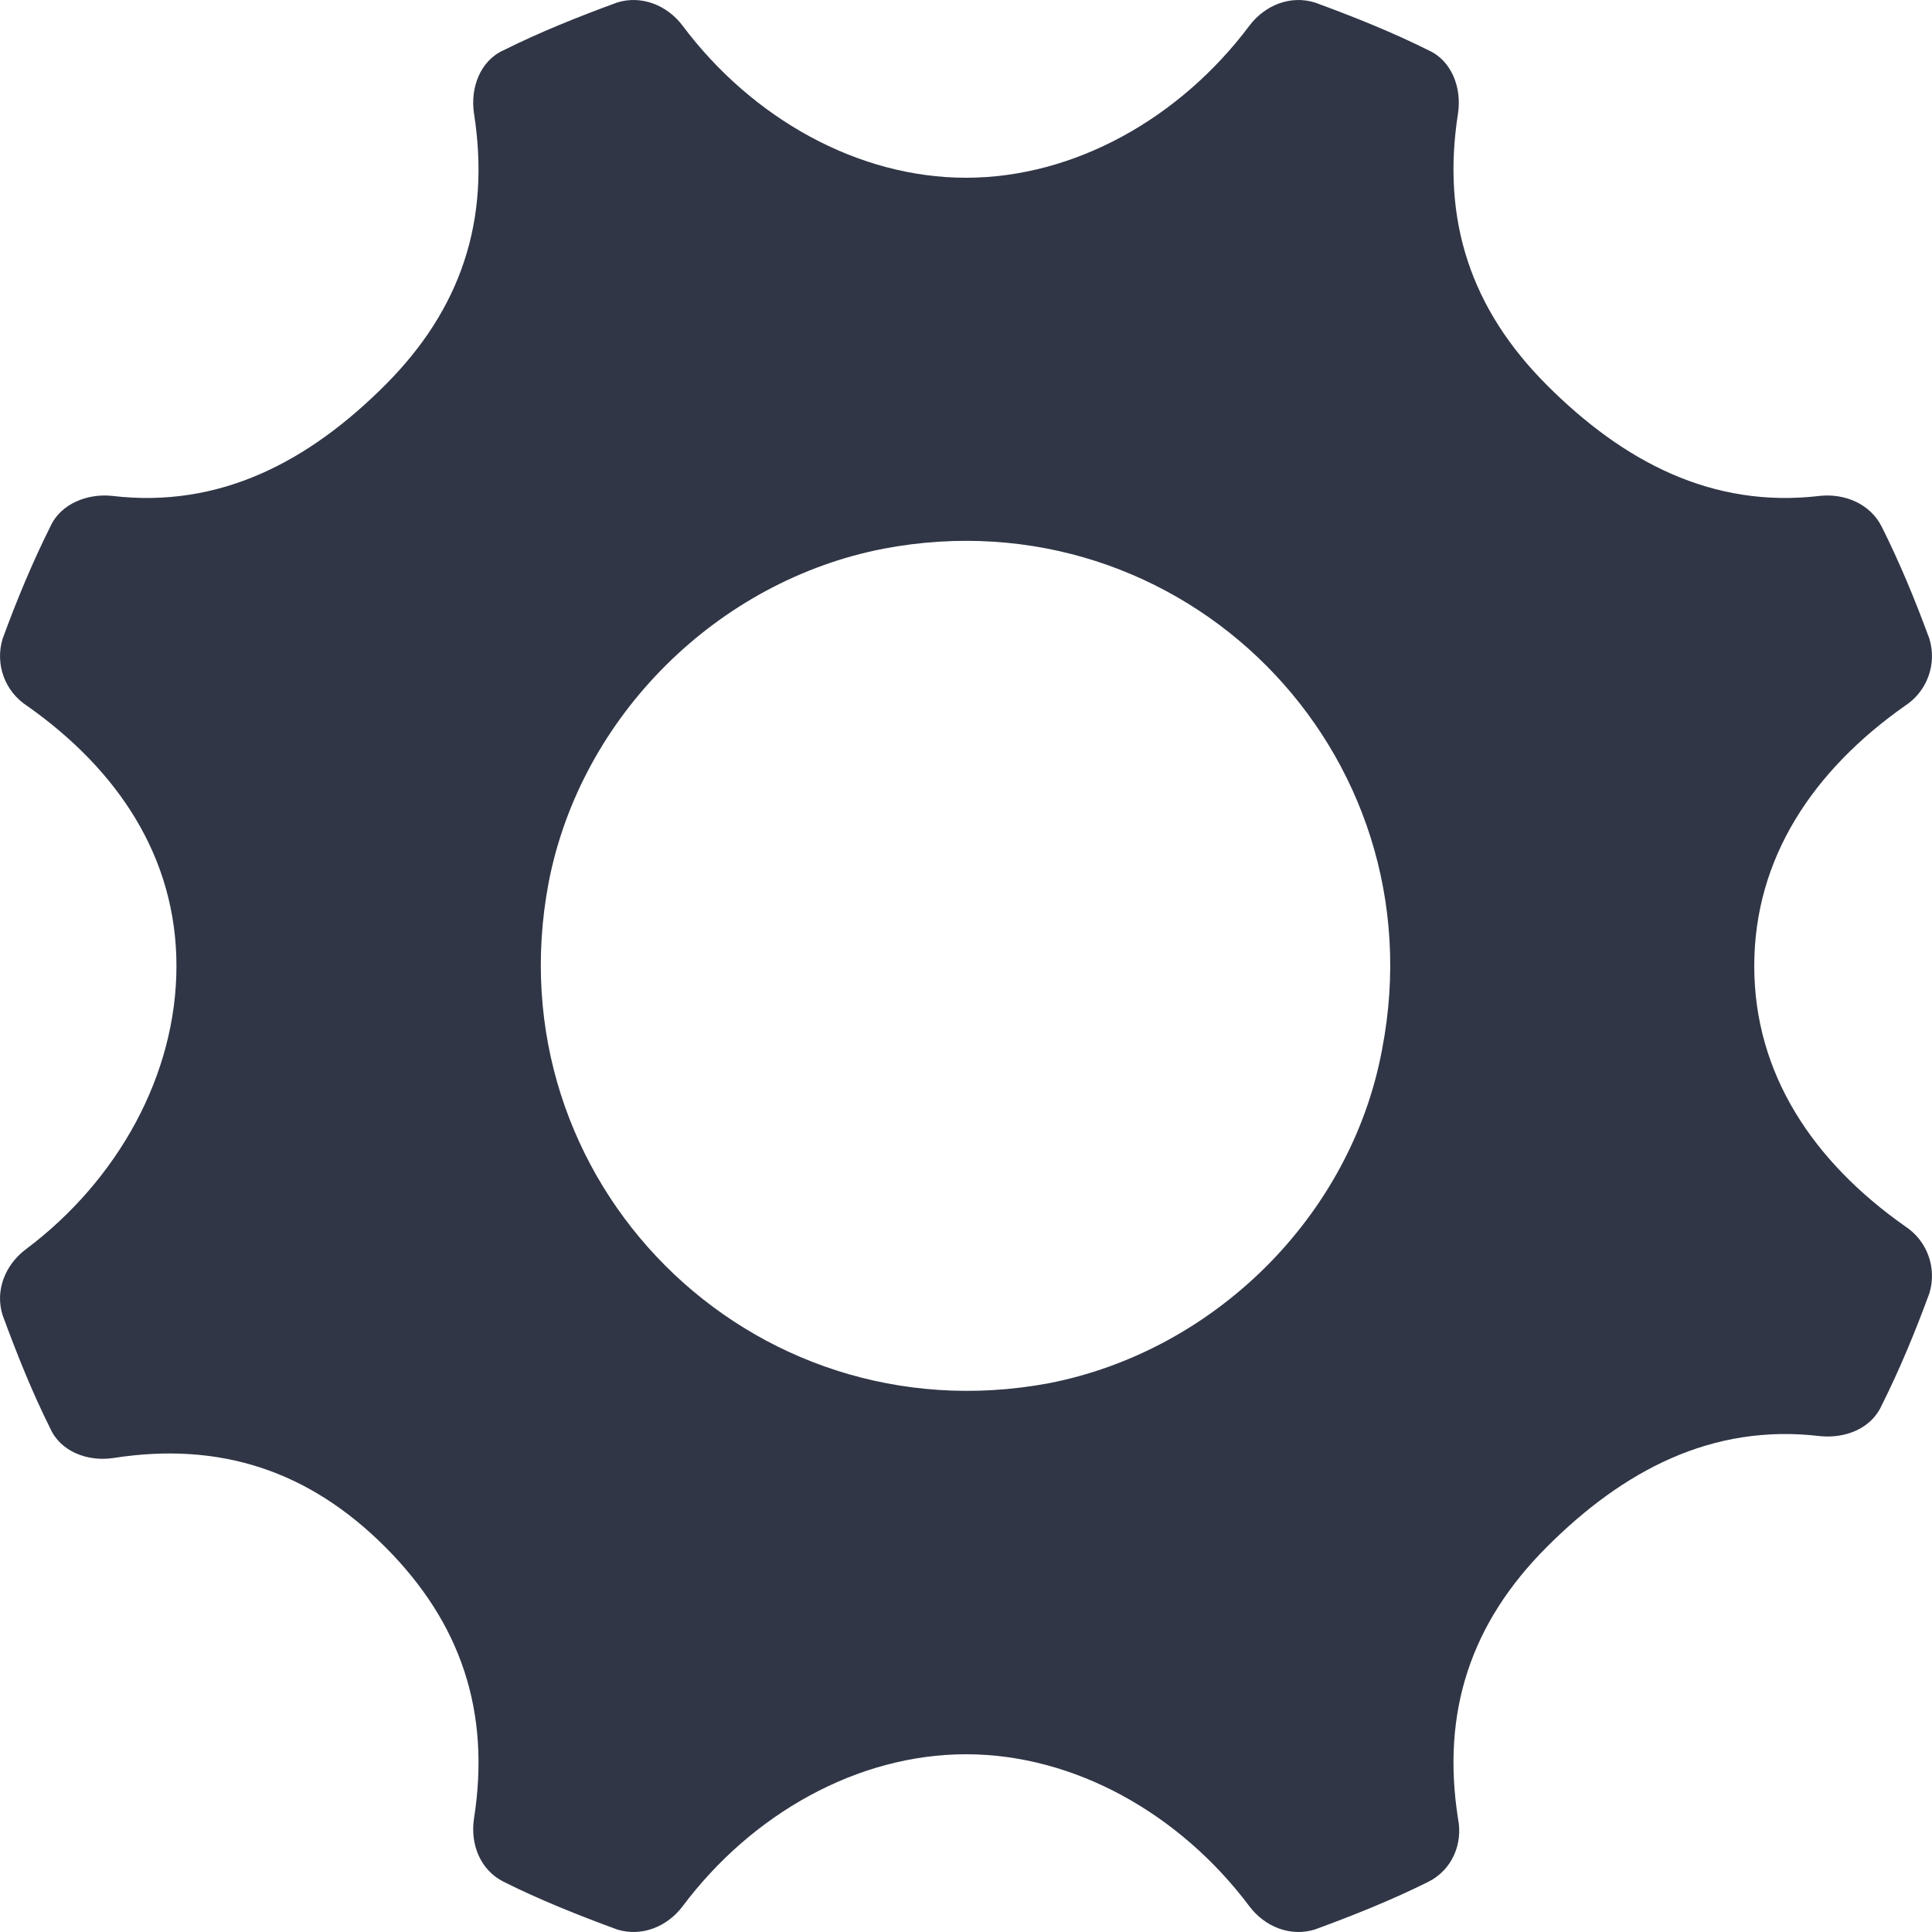 <?xml version="1.0" encoding="utf-8"?>
<!-- Generator: Avocode 2.4.5 - http://avocode.com -->
<svg height="15" width="15" xmlns:xlink="http://www.w3.org/1999/xlink" xmlns="http://www.w3.org/2000/svg" viewBox="0 0 15 15">
    <path fill="#303646" fill-rule="evenodd" d="M 8.14 10.74 C 5.82 11.17 3.82 9.17 4.26 6.85 C 4.51 5.56 5.57 4.51 6.86 4.26 C 9.18 3.82 11.18 5.83 10.73 8.15 C 10.49 9.44 9.43 10.49 8.14 10.74 M 13.62 7.5 C 13.62 6.66 14.08 5.98 14.79 5.48 C 14.96 5.37 15.04 5.16 14.98 4.96 C 14.87 4.66 14.75 4.37 14.61 4.09 C 14.52 3.91 14.32 3.83 14.13 3.85 C 13.29 3.95 12.6 3.58 12.01 2.99 C 11.42 2.4 11.19 1.71 11.32 0.88 C 11.35 0.68 11.27 0.47 11.09 0.39 C 10.81 0.25 10.51 0.13 10.21 0.02 C 10.02 -0.04 9.82 0.04 9.7 0.2 C 9.16 0.92 8.34 1.38 7.5 1.38 C 6.66 1.38 5.84 0.92 5.3 0.2 C 5.18 0.04 4.98 -0.04 4.79 0.02 C 4.49 0.13 4.19 0.25 3.91 0.39 C 3.73 0.47 3.65 0.68 3.68 0.88 C 3.81 1.71 3.58 2.4 2.99 2.99 C 2.4 3.58 1.71 3.95 0.87 3.85 C 0.68 3.83 0.47 3.91 0.39 4.09 C 0.25 4.37 0.13 4.66 0.02 4.96 C -0.04 5.16 0.04 5.37 0.21 5.48 C 0.92 5.98 1.37 6.66 1.37 7.5 C 1.37 8.34 0.92 9.16 0.2 9.7 C 0.04 9.82 -0.04 10.02 0.02 10.21 C 0.13 10.51 0.25 10.81 0.39 11.09 C 0.47 11.27 0.68 11.35 0.88 11.32 C 1.71 11.19 2.4 11.42 2.99 12.01 C 3.58 12.6 3.81 13.29 3.68 14.12 C 3.65 14.32 3.73 14.52 3.91 14.61 C 4.19 14.75 4.49 14.87 4.79 14.98 C 4.98 15.04 5.18 14.96 5.3 14.8 C 5.84 14.08 6.66 13.62 7.5 13.62 C 8.34 13.62 9.16 14.08 9.7 14.8 C 9.82 14.96 10.02 15.04 10.21 14.98 C 10.51 14.87 10.81 14.75 11.09 14.61 C 11.27 14.52 11.36 14.32 11.32 14.12 C 11.19 13.29 11.42 12.6 12.01 12.01 C 12.6 11.42 13.29 11.05 14.13 11.15 C 14.33 11.17 14.53 11.09 14.61 10.91 C 14.75 10.63 14.87 10.34 14.98 10.04 C 15.04 9.84 14.96 9.63 14.79 9.52 C 14.08 9.02 13.62 8.34 13.62 7.5" />
</svg>